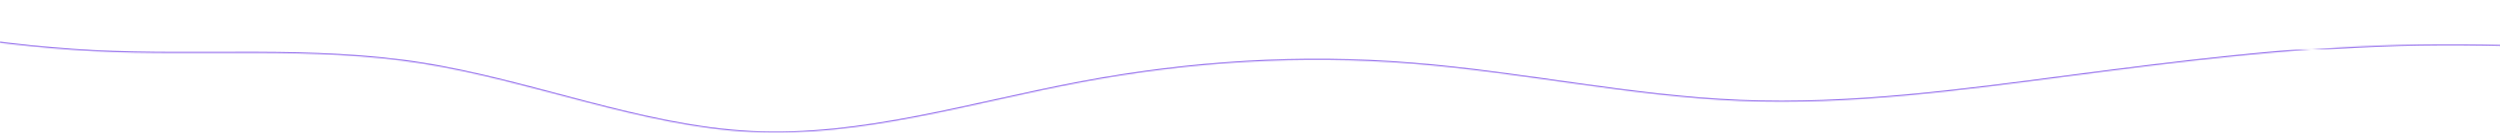 <svg width="1920" height="102" viewBox="0 0 1920 102" fill="none" xmlns="http://www.w3.org/2000/svg">
<mask id="path-1-inside-1_297_723" fill="white">
<path d="M-182 0.975C-97.625 17.928 -13.25 34.878 71.129 39.249C155.504 43.623 239.879 35.415 324.254 48.82C408.629 62.225 493.004 97.24 577.382 101.448C661.757 105.656 746.132 79.052 830.507 63.173C914.882 47.292 999.261 42.133 1083.64 48.82C1168.01 55.507 1252.39 74.041 1336.76 77.526C1421.14 81.012 1505.51 69.446 1589.89 58.388C1674.26 47.329 1758.64 36.773 1843.01 34.467C1927.39 32.158 2011.77 38.095 2096.14 44.035"/>
</mask>
<path d="M71.129 39.249L71.181 38.251H71.18L71.129 39.249ZM577.382 101.448L577.432 100.449L577.382 101.448ZM830.507 63.173L830.692 64.156L830.692 64.156L830.507 63.173ZM1336.76 77.526L1336.72 78.526L1336.76 77.526ZM1843.01 34.467L1843.04 35.466L1843.01 34.467ZM-182.197 1.955C-97.835 18.905 -13.388 35.872 71.077 40.248L71.18 38.251C-13.113 33.884 -97.415 16.95 -181.803 -0.006L-182.197 1.955ZM71.077 40.248C113.296 42.436 155.535 41.478 197.687 41.648C239.862 41.818 281.987 43.117 324.097 49.807L324.411 47.832C282.145 41.117 239.896 39.818 197.695 39.648C155.472 39.477 113.336 40.436 71.181 38.251L71.077 40.248ZM324.097 49.807C366.222 56.5 408.341 68.586 450.565 79.55C492.758 90.507 535.033 100.337 577.333 102.447L577.432 100.449C535.353 98.35 493.251 88.569 451.068 77.615C408.916 66.669 366.66 54.544 324.411 47.832L324.097 49.807ZM577.333 102.447C619.637 104.556 661.915 98.941 704.134 90.825C725.243 86.767 746.351 82.081 767.442 77.421C788.537 72.759 809.616 68.122 830.692 64.156L830.322 62.19C809.211 66.163 788.102 70.807 767.01 75.468C745.913 80.13 724.834 84.809 703.756 88.861C661.6 96.965 619.503 102.547 577.432 100.449L577.333 102.447ZM830.692 64.156C914.986 48.29 999.276 43.137 1083.56 49.817L1083.72 47.823C999.246 41.128 914.778 46.294 830.322 62.19L830.692 64.156ZM1083.56 49.817C1125.71 53.157 1167.86 59.457 1210.06 65.364C1252.25 71.269 1294.48 76.781 1336.72 78.526L1336.8 76.527C1294.67 74.787 1252.52 69.288 1210.34 63.383C1168.16 57.48 1125.94 51.17 1083.72 47.823L1083.56 49.817ZM1336.72 78.526C1421.2 82.015 1505.67 70.435 1590.02 59.379L1589.76 57.396C1505.36 68.458 1421.08 80.008 1336.8 76.527L1336.72 78.526ZM1590.02 59.379C1674.4 48.32 1758.73 37.771 1843.04 35.466L1842.99 33.467C1758.55 35.775 1674.13 46.338 1589.76 57.396L1590.02 59.379ZM1843.04 35.466C1927.36 33.159 2011.69 39.092 2096.07 45.032L2096.21 43.037C2011.85 37.098 1927.42 31.157 1842.99 33.467L1843.04 35.466Z" fill="#9E7CEE" mask="url(#path-1-inside-1_297_723)"/>
</svg>
